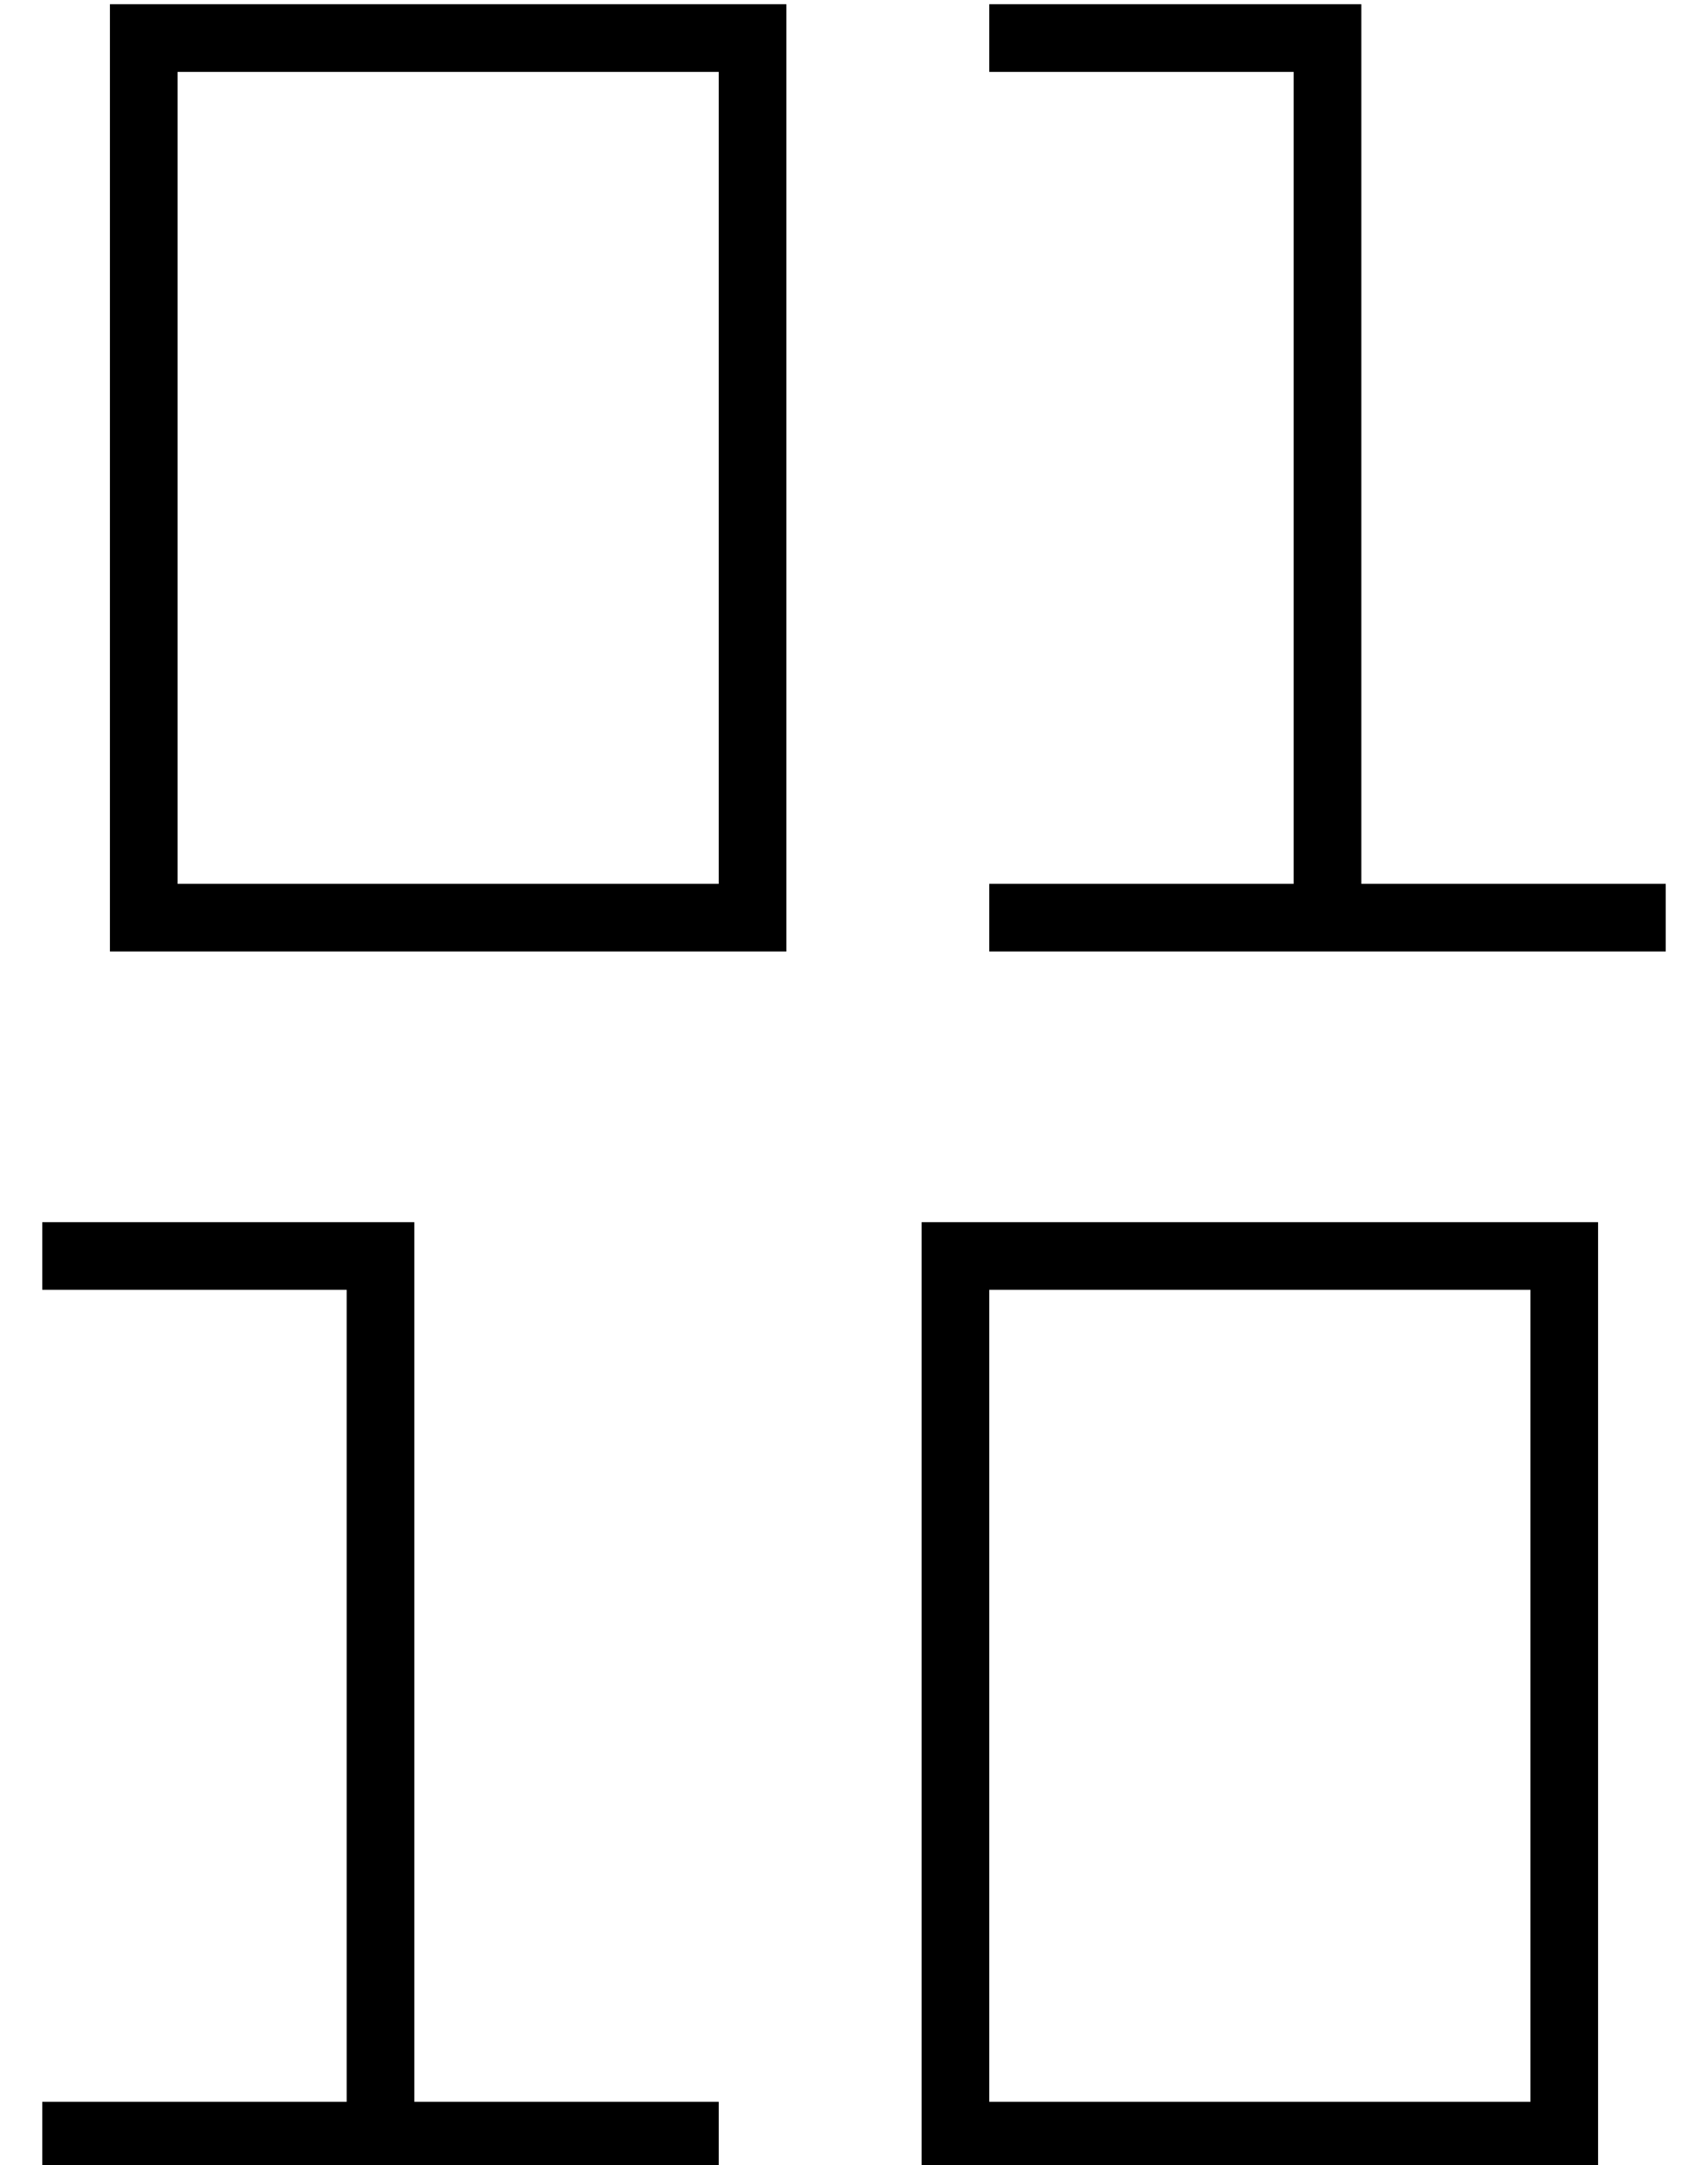 <?xml version="1.0" standalone="no"?>
<!DOCTYPE svg PUBLIC "-//W3C//DTD SVG 1.1//EN" "http://www.w3.org/Graphics/SVG/1.1/DTD/svg11.dtd" >
<svg xmlns="http://www.w3.org/2000/svg" xmlns:xlink="http://www.w3.org/1999/xlink" version="1.1" viewBox="-10 -40 404 512">
   <path fill="currentColor"
d="M232 -39h-8h8h-8v16v0h8h64v192v0h-64h-8v16v0h8h152v-16v0h-8h-64v-200v0v-8v0h-8h-72zM8 249h-8h8h-8v16v0h8h64v192v0h-64h-8v16v0h8h152v-16v0h-8h-64v-200v0v-8v0h-8h-72zM16 -39v8v-8v8v208v0v8v0h8h152v-8v0v-208v0v-8v0h-8h-152zM32 -23h128h-128h128v192v0h-128
v0v-192v0zM216 249h-8h8h-8v8v0v208v0v8v0h8h152v-8v0v-208v0v-8v0h-8h-144zM224 457v-192v192v-192h128v0v192v0h-128v0z" />
</svg>
